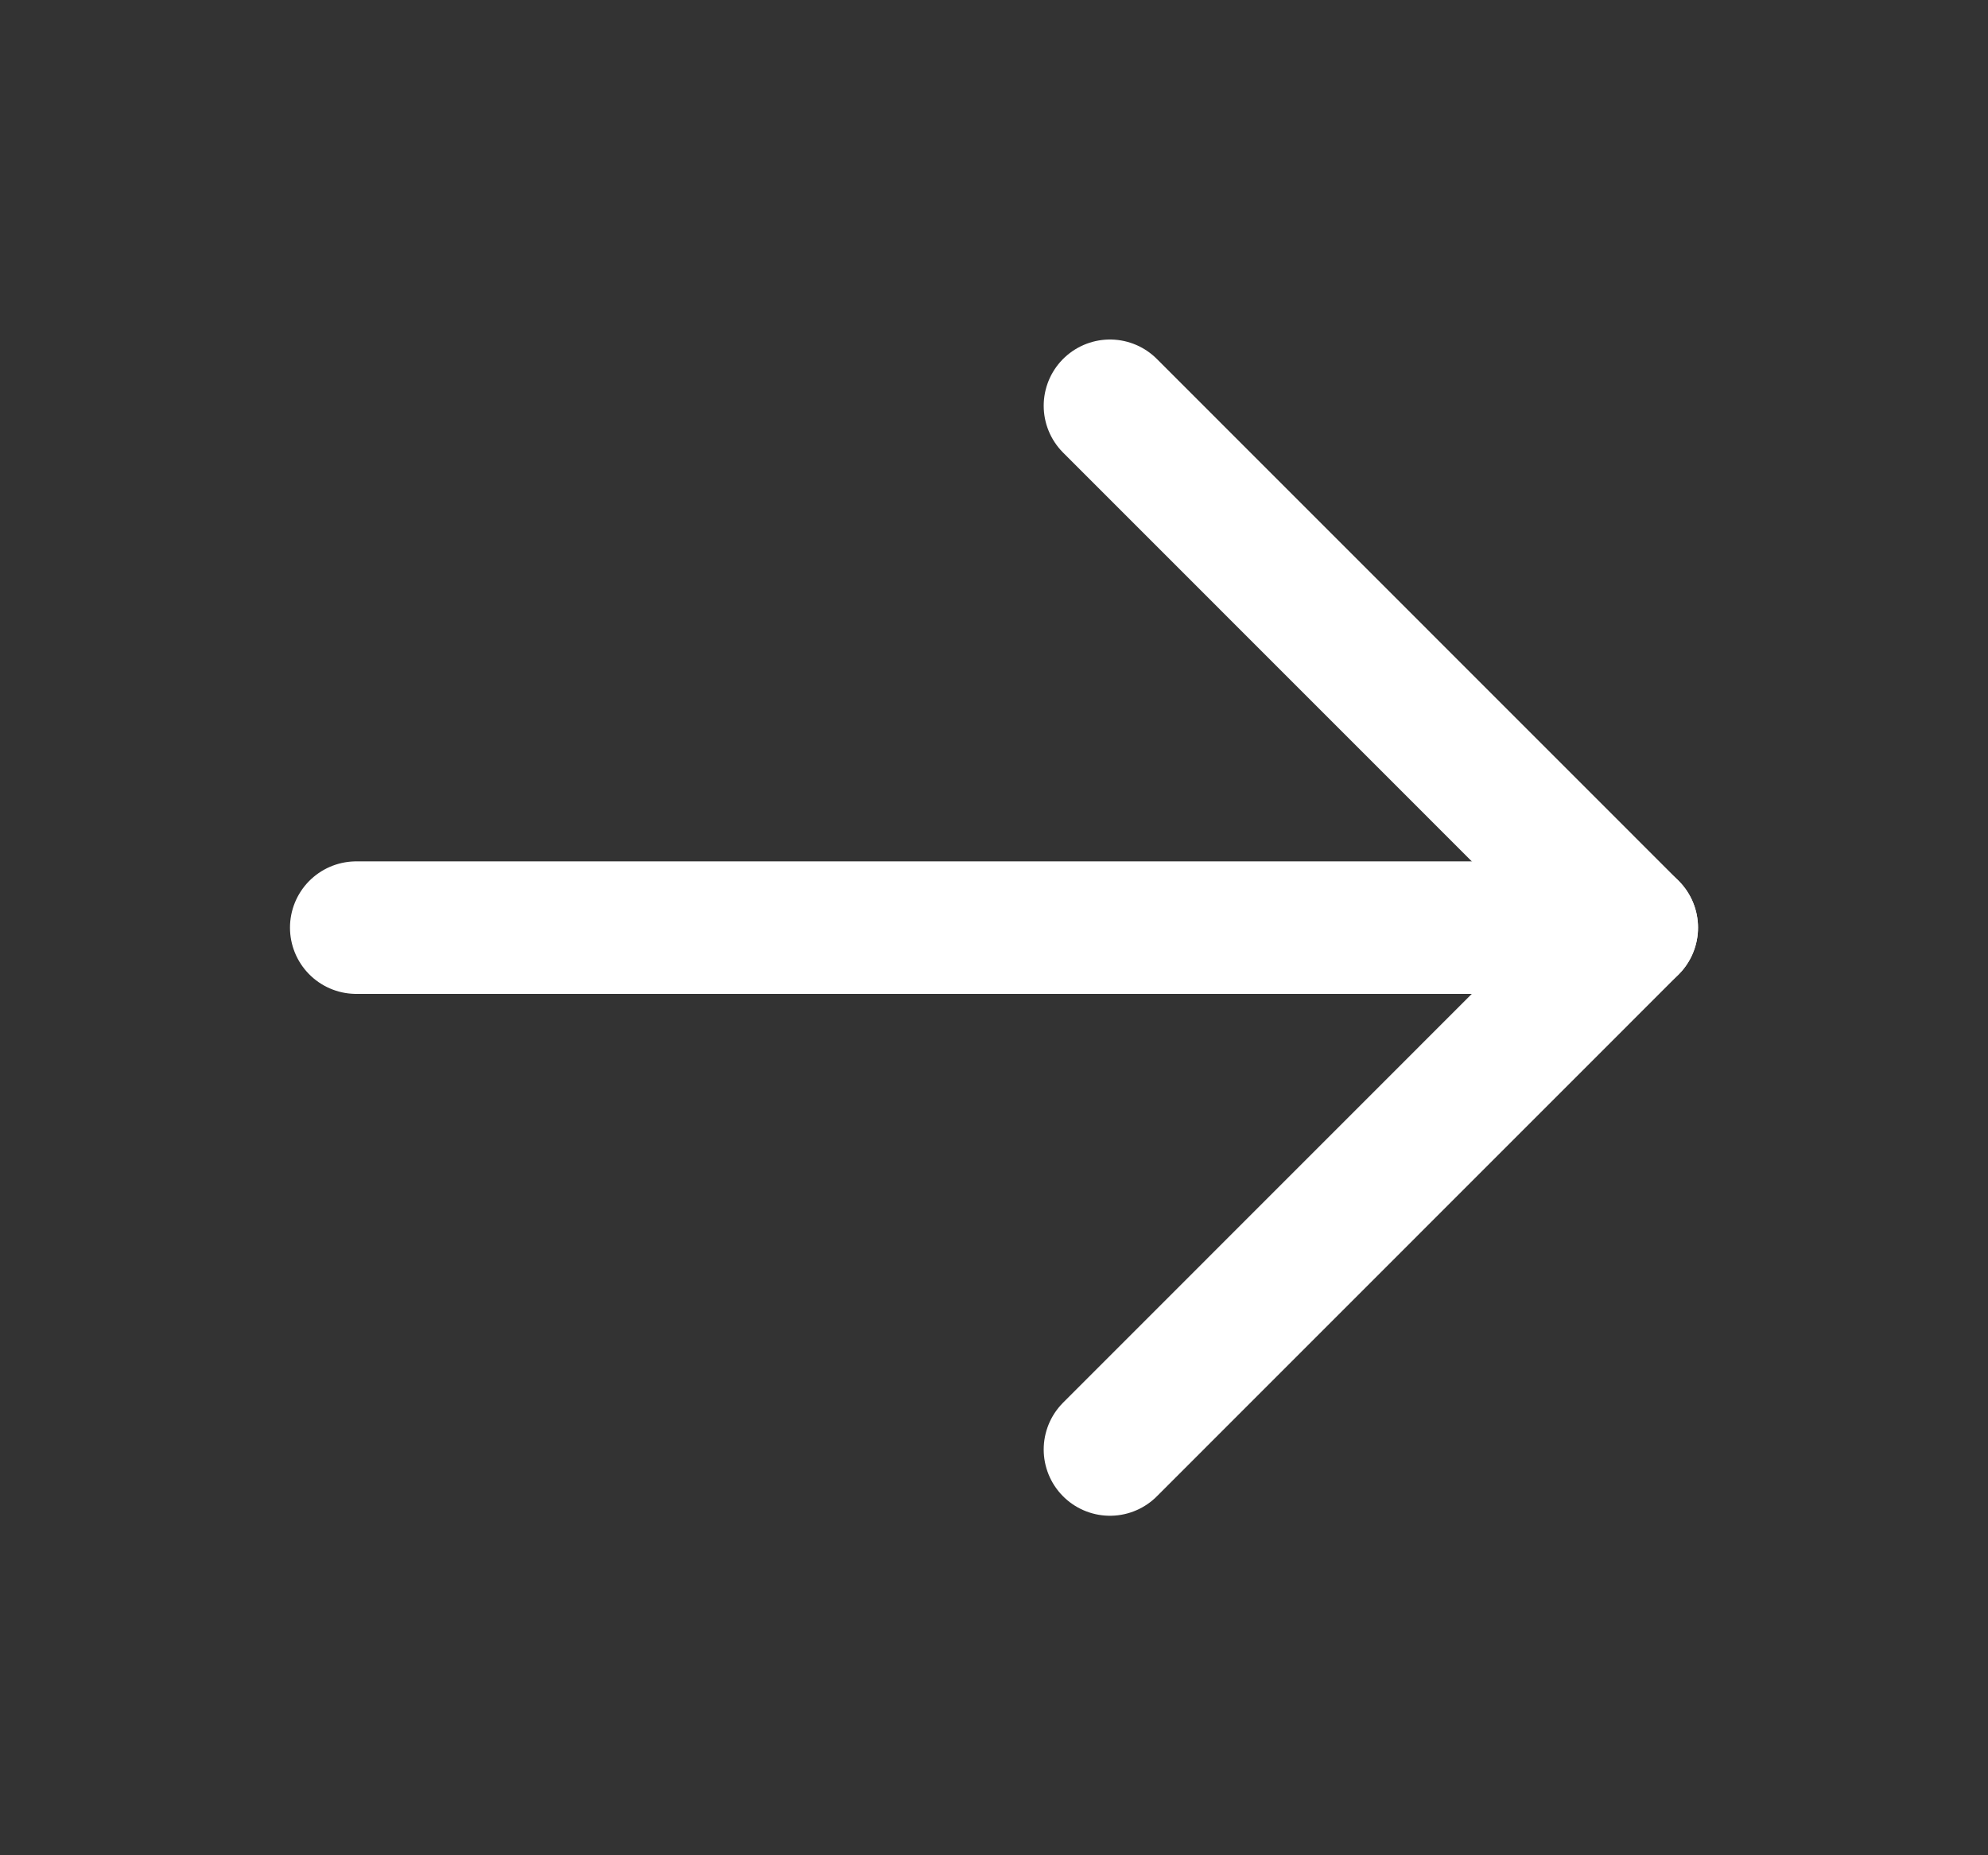 <svg width="15" height="14" viewBox="0 0 15 14" fill="none" xmlns="http://www.w3.org/2000/svg">
<rect x="0" y="0" width="15" height="14" fill="#333333" stroke="none"/>
<g clip-path="url(#clip0_313_1614)">
<path d="M2.688 7H12.312" stroke="white" stroke-linecap="round" stroke-linejoin="round"/>
<path d="M8.375 3.062L12.312 7L8.375 10.938" stroke="white" stroke-linecap="round" stroke-linejoin="round"/>
</g>
<defs>
<clipPath id="clip0_313_1614">
<rect width="14" height="14" fill="white" transform="translate(0.5)"/>
</clipPath>
</defs>
</svg>
